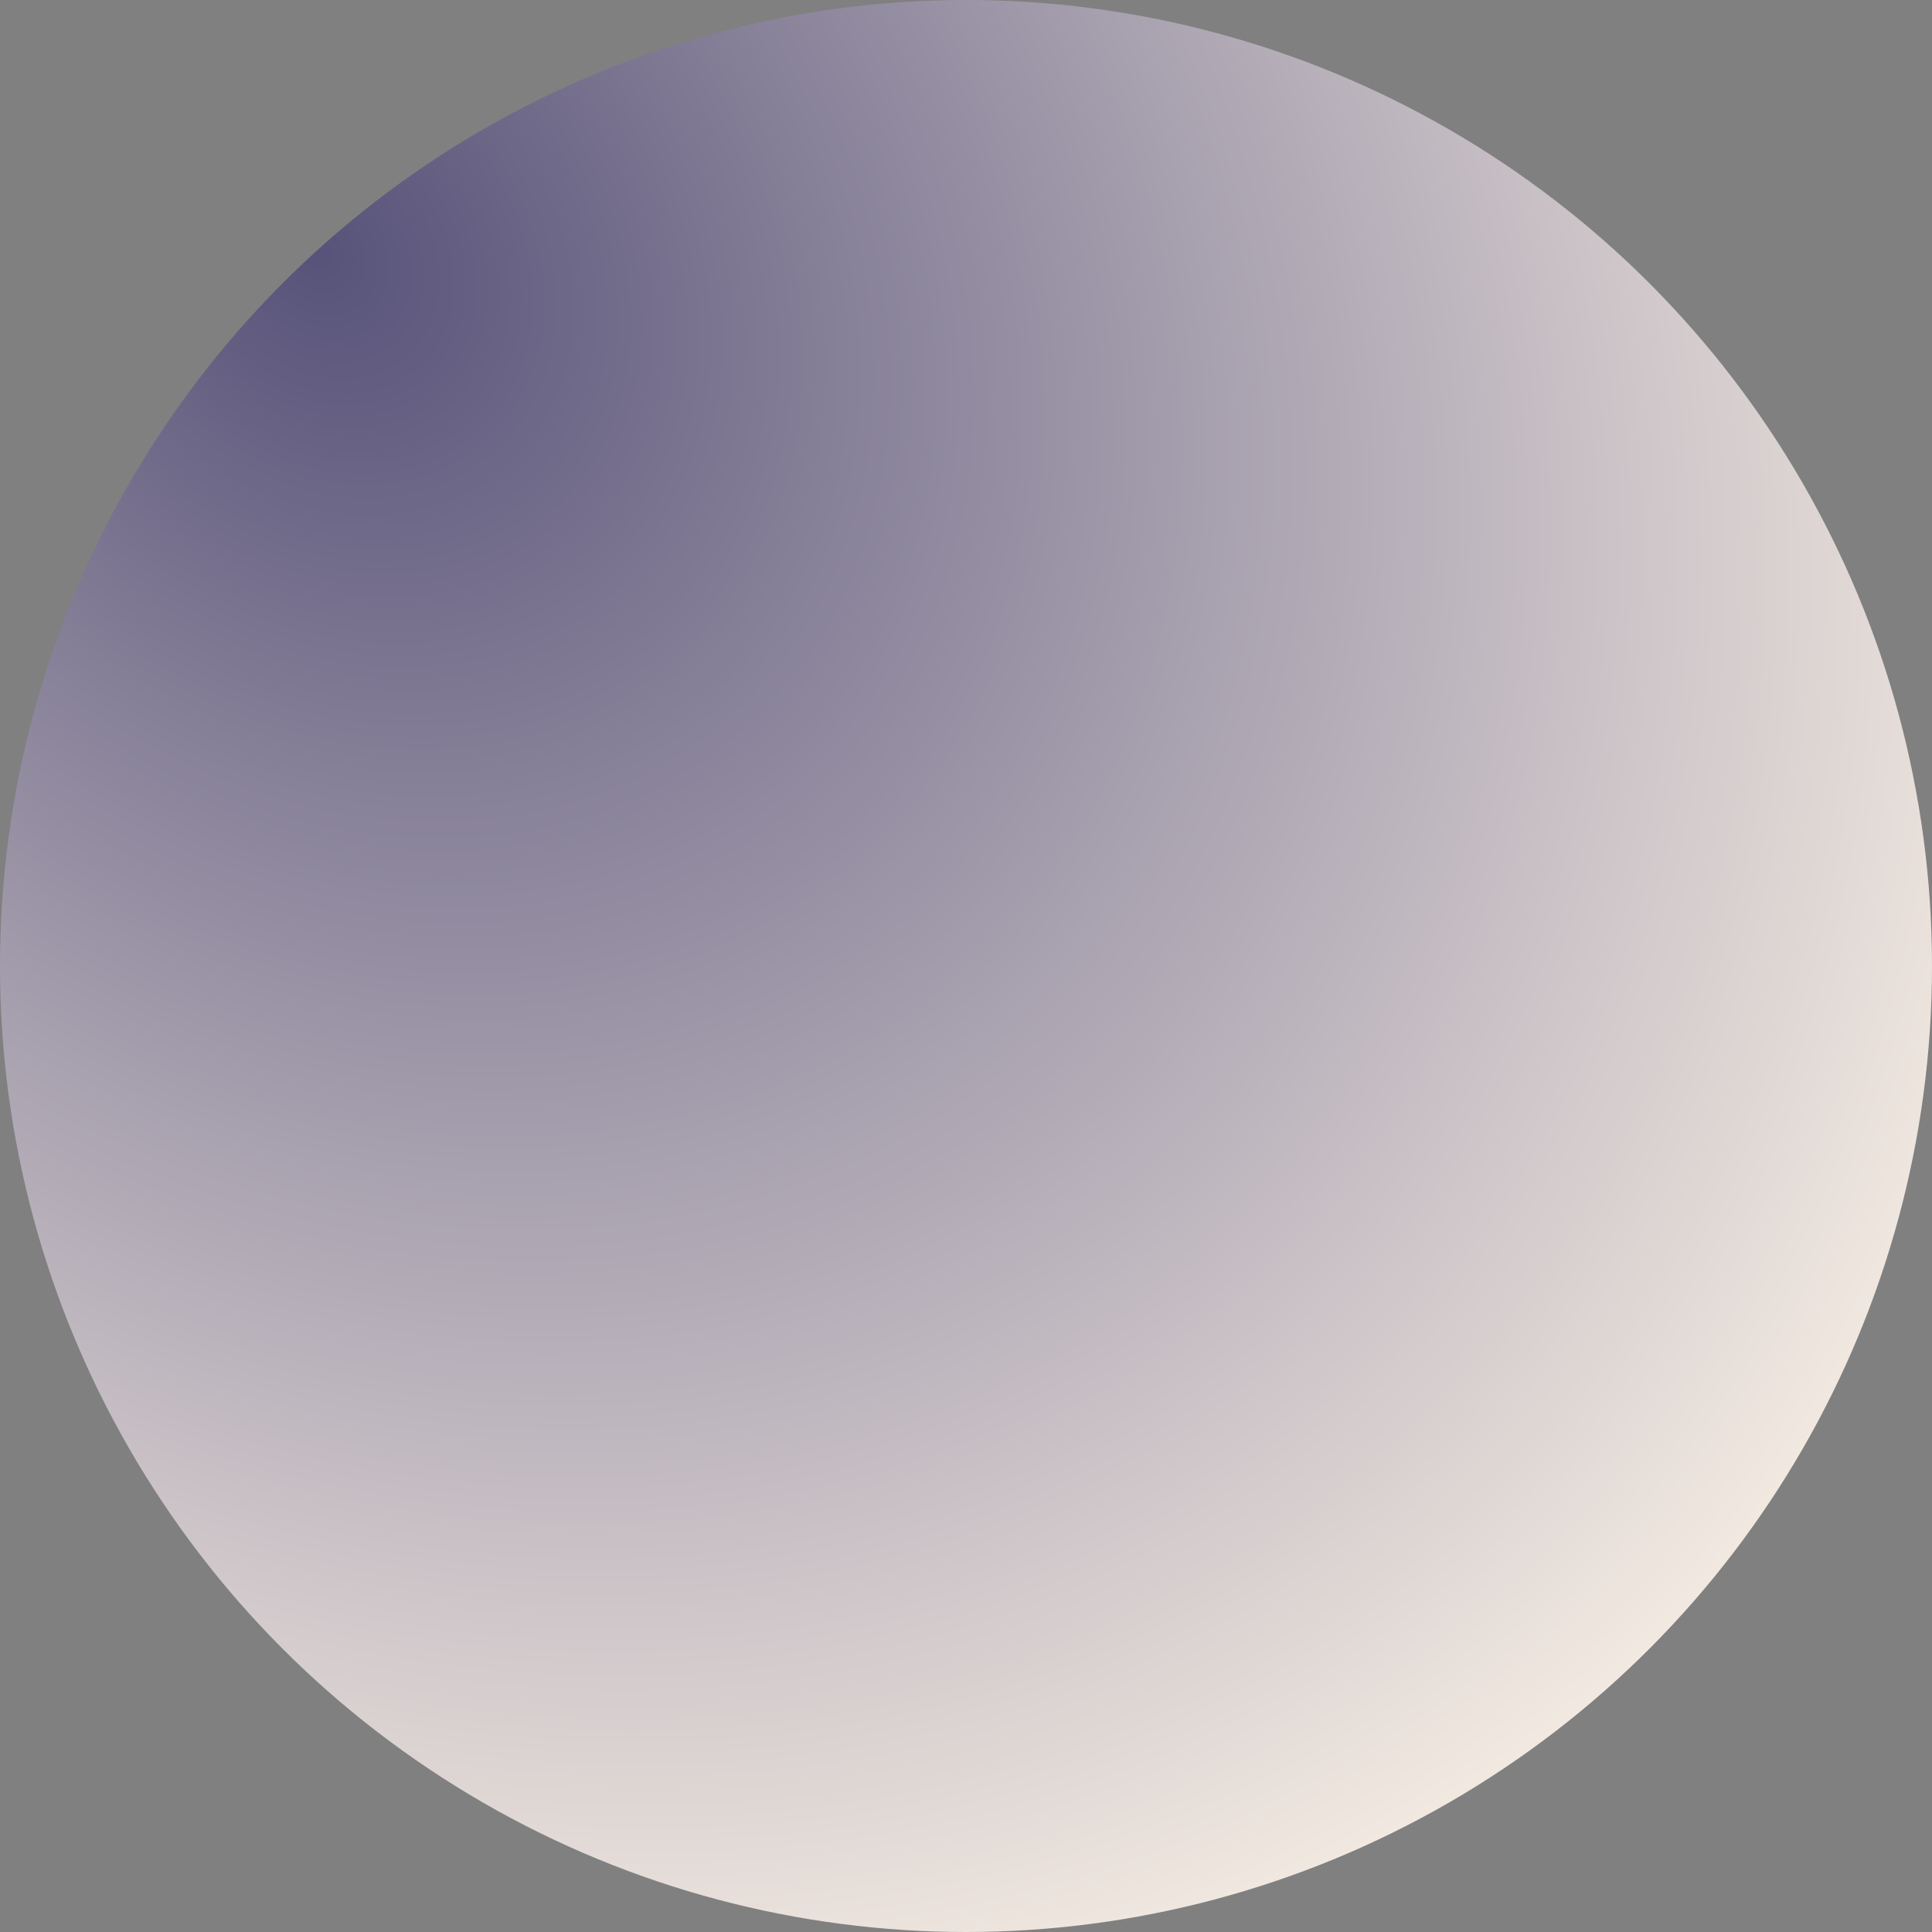 <?xml version="1.0" encoding="UTF-8"?>
<svg id="Layer_1" data-name="Layer 1" xmlns="http://www.w3.org/2000/svg" xmlns:xlink="http://www.w3.org/1999/xlink" viewBox="0 0 92 92">
  <rect x="0" y="0" width="92" height="92" fill="#808080" stroke="none"/>
  <defs>
    <style>
      .cls-1 {
        fill: url(#radial-gradient);
      }
    </style>
    <radialGradient id="radial-gradient" cx="14.97" cy="11.96" fx="14.97" fy="11.96" r="92.25" gradientTransform="translate(11.91 -5.54) rotate(47.5) scale(1 .8)" gradientUnits="userSpaceOnUse">
      <!-- {# rcol(data.color.text) #}  -->
      <stop offset="0" stop-color="#575279"/>
      <!-- {# rcol(data.color.overlay) #}  -->
      <stop offset="1" stop-color="#f2e9e1"/>
    </radialGradient>
  </defs>
  <circle class="cls-1" cx="46" cy="46" r="46"/>
</svg>
